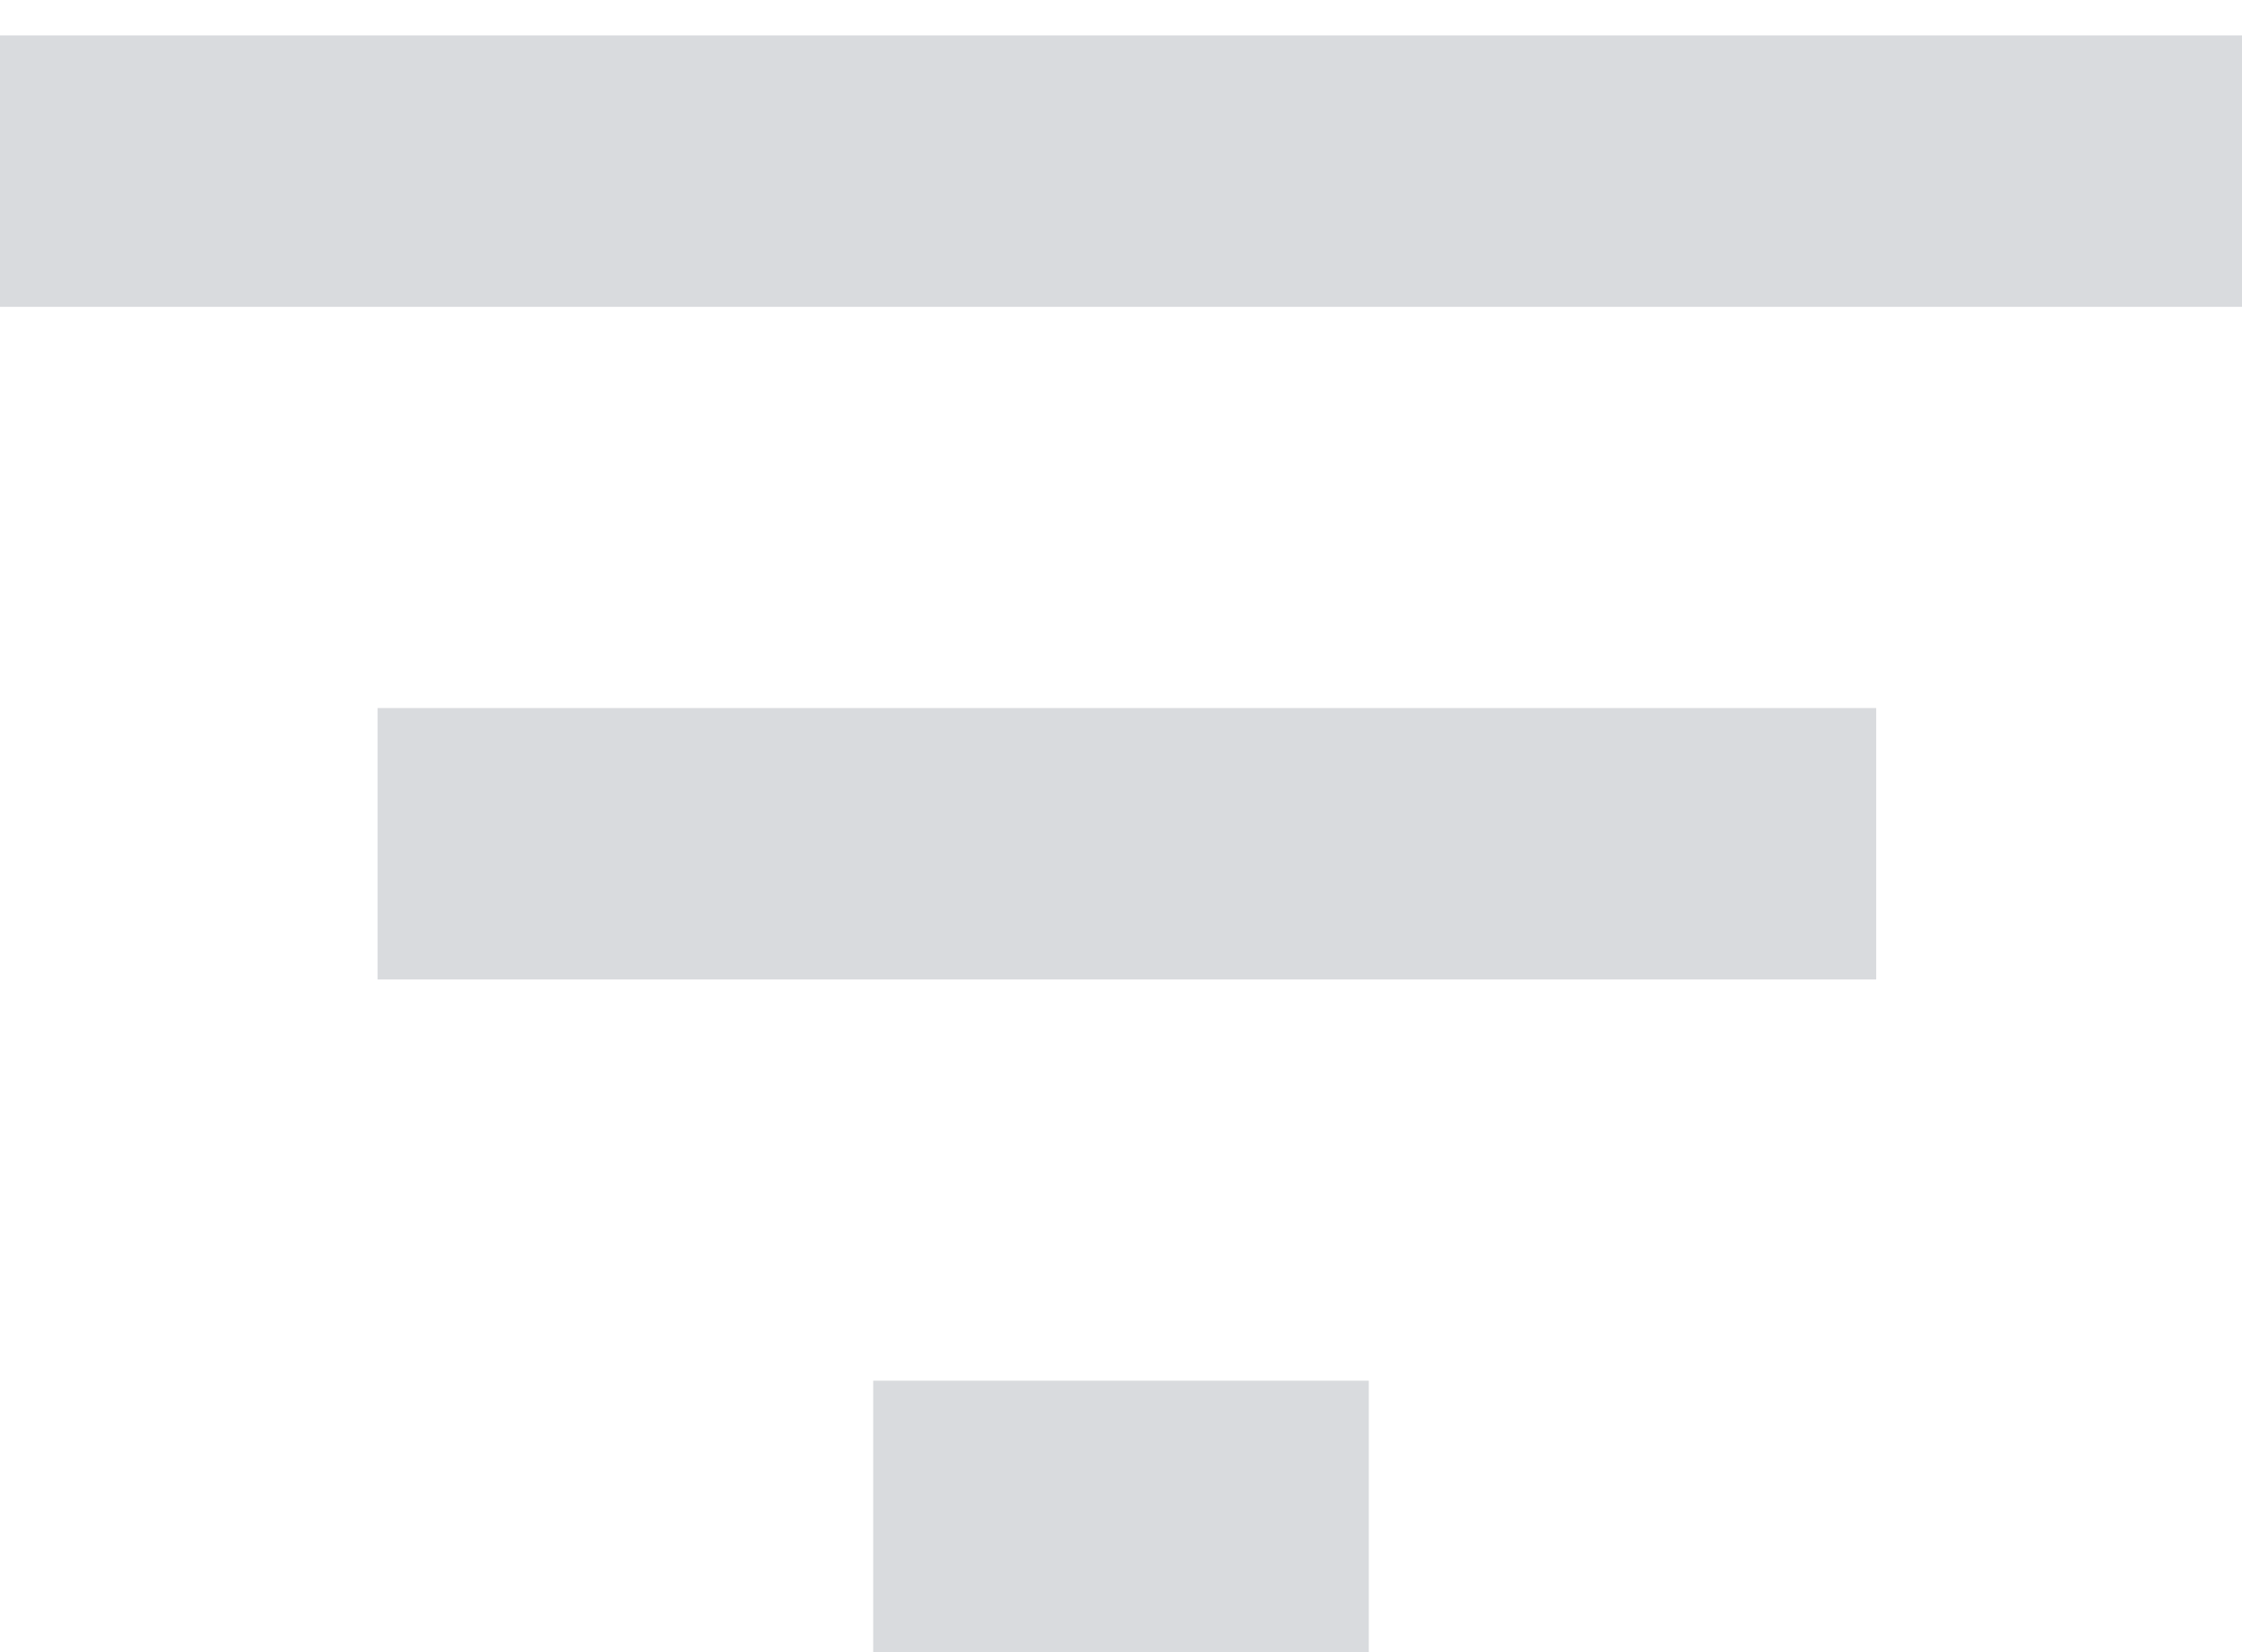 <?xml version="1.0" encoding="utf-8"?>
<!-- Generator: Adobe Illustrator 22.1.0, SVG Export Plug-In . SVG Version: 6.00 Build 0)  -->
<svg version="1.1" id="Layer_1" xmlns="http://www.w3.org/2000/svg" xmlns:xlink="http://www.w3.org/1999/xlink" x="0px" y="0px"
	 viewBox="0 0 19 14" style="enable-background:new 0 0 19 14;" xml:space="preserve">
<style type="text/css">
	.st0{fill:#D9DBDE;}
</style>
<path class="st0" d="M7.4,14h4.2v-2.3H7.4V14z M0,0.3v2.3h19V0.3H0z M3.2,8.3h12.7V6H3.2V8.3z"/>
</svg>
